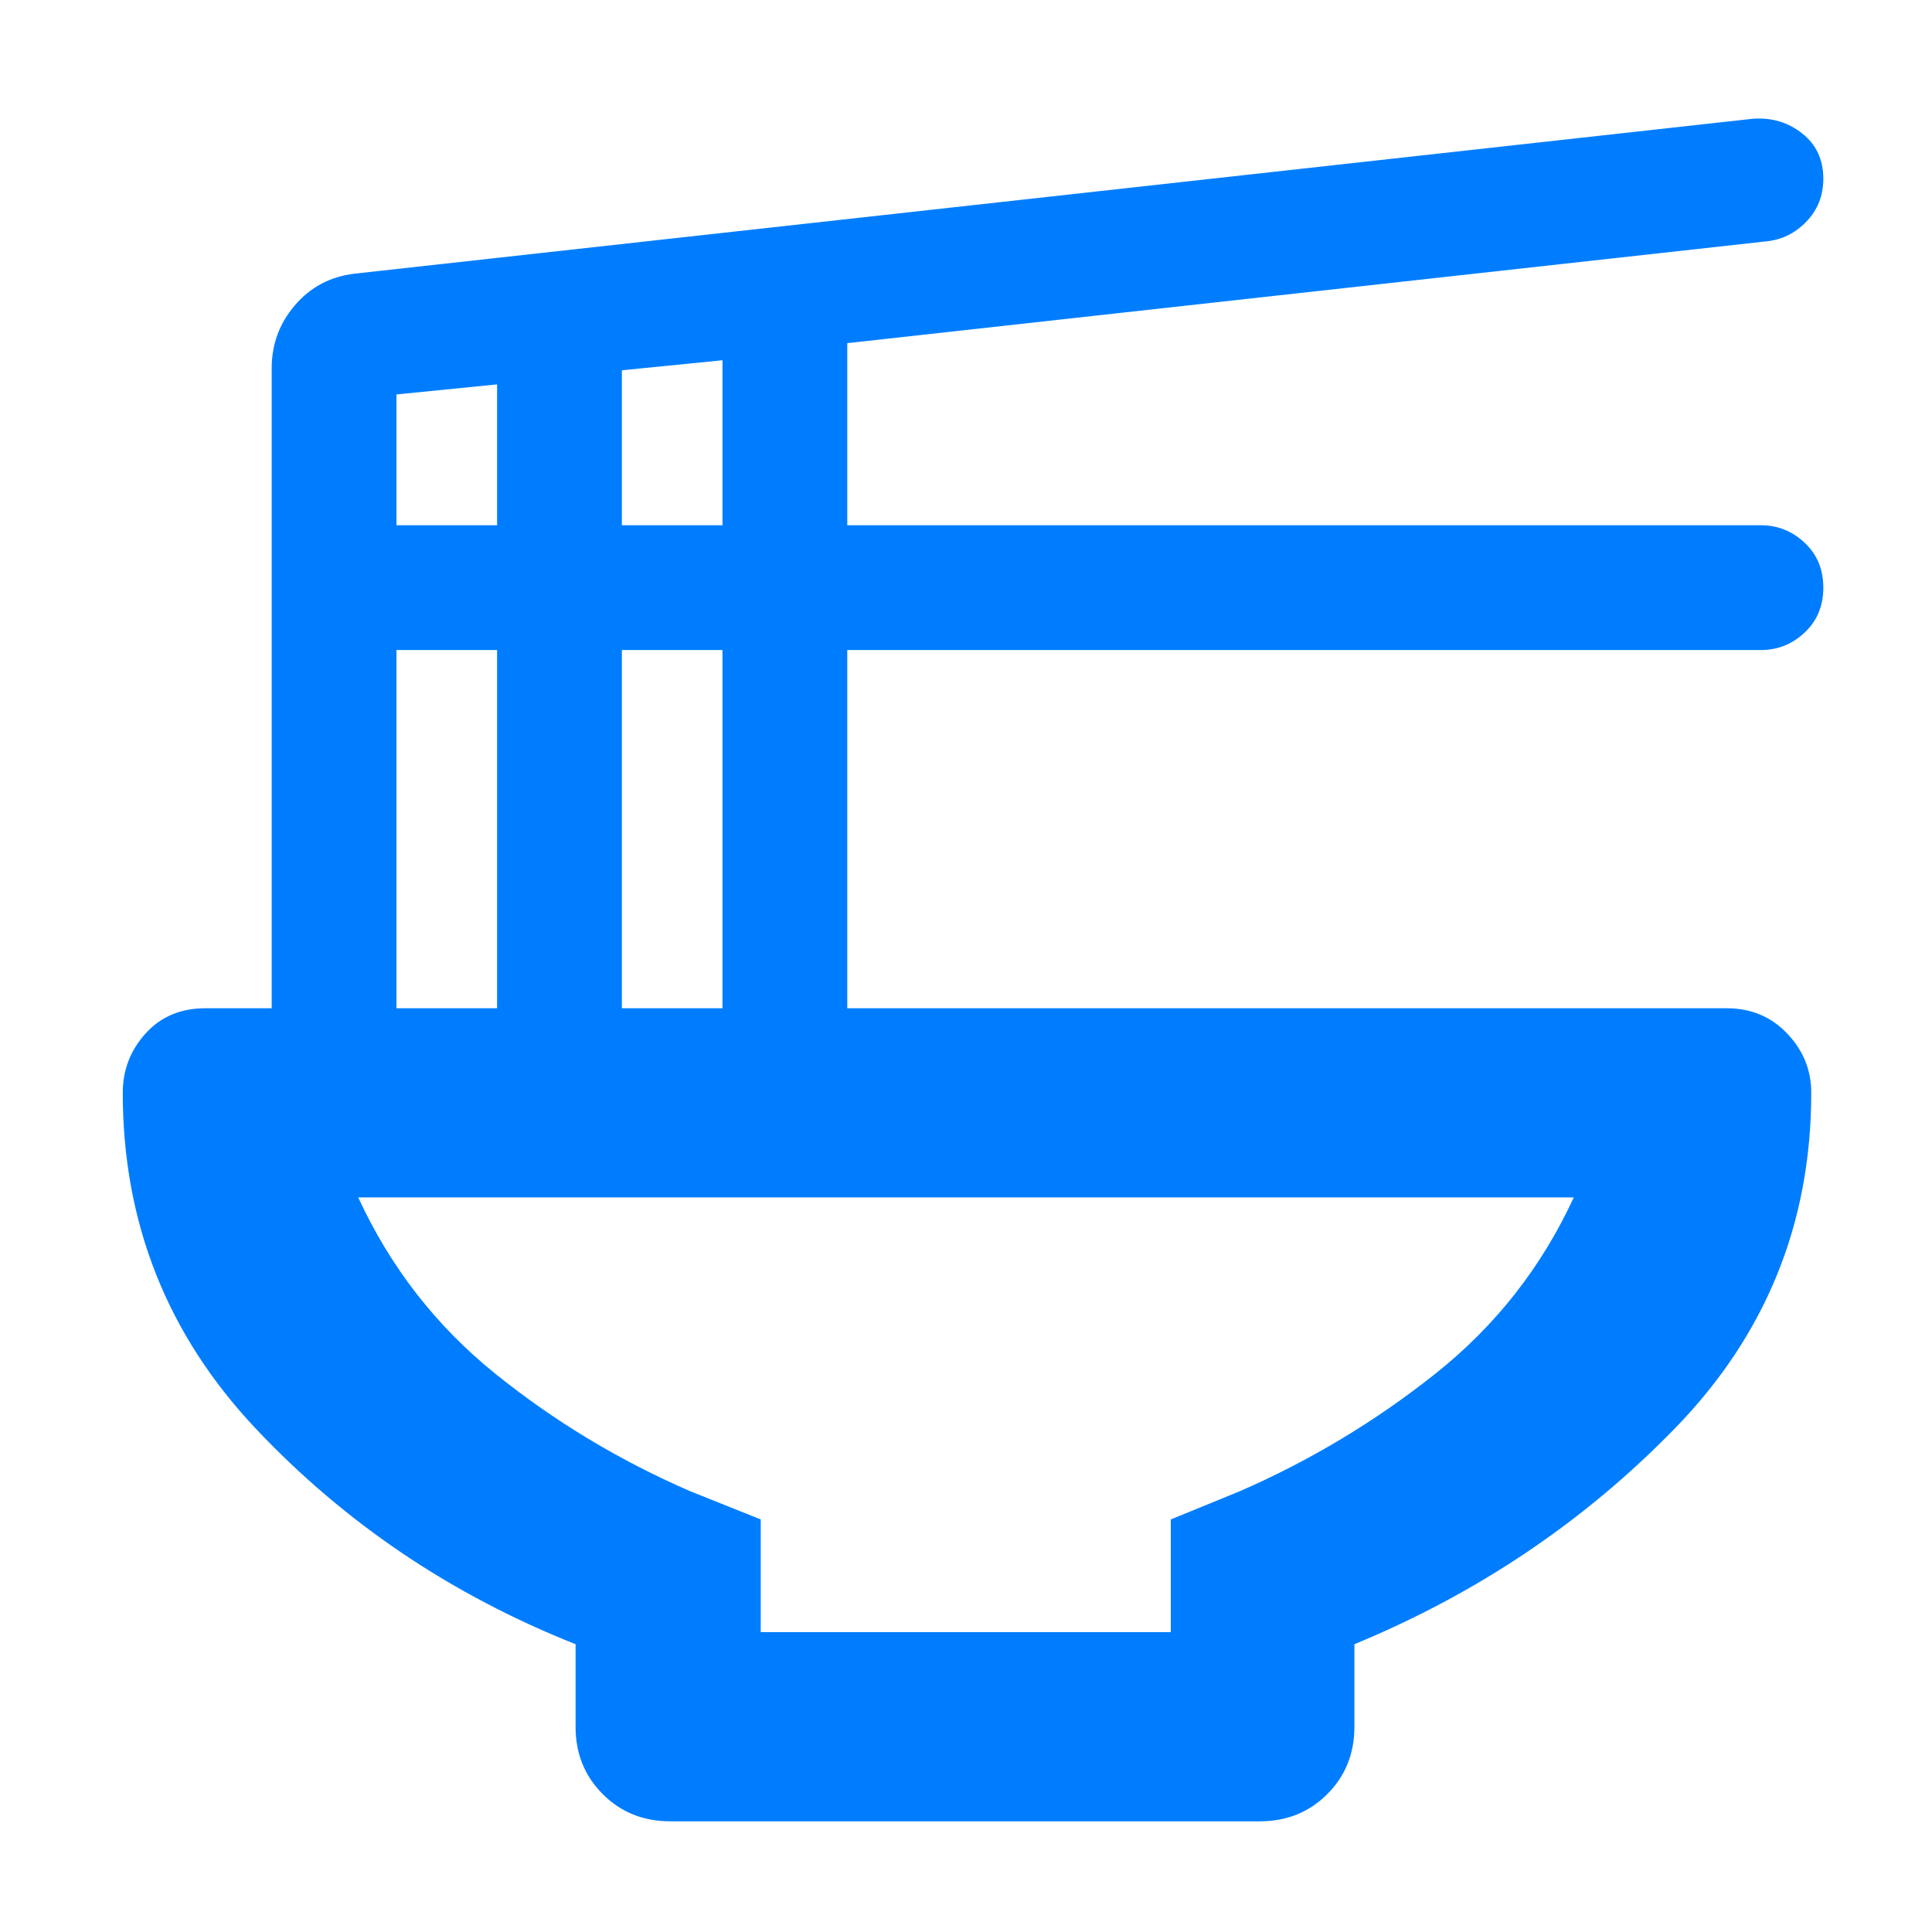 <svg xmlns="http://www.w3.org/2000/svg" height="48" viewBox="0 -960 960 960" width="48"><path fill="rgb(0, 125, 255)" d="M286-143q-92.23-36.59-158.61-106.8Q61-320 61-417q0-16.88 11.31-29.44Q83.63-459 102-459h33v-318q0-17.8 11.5-31.28Q158-821.77 176-824l695-77q14-1 24.5 7.3t10.5 22.55q0 12.55-8.5 21.35T877-840l-456 50.51V-699h454q12.47 0 21.73 8.7Q906-681.6 906-668q0 13.6-9.27 22.3-9.26 8.7-21.73 8.7H421v178h437q18.1 0 30.05 12.56T900-417q0 97-67.5 166.5T673-143v41q0 20-13.5 33.5T626-55H333q-20 0-33.5-13.5T286-102v-41Zm23-556h50v-82l-50 5v77Zm-112 0h50v-70l-50 5v65Zm112 240h50v-178h-50v178Zm-112 0h50v-178h-50v178Zm181 310h203.76v-56L616-219q52.54-22.89 97.27-58.45Q758-313 782-365H178q24 52 68 87.5t97 58.5l35 14v56Zm102-216Z"/></svg>